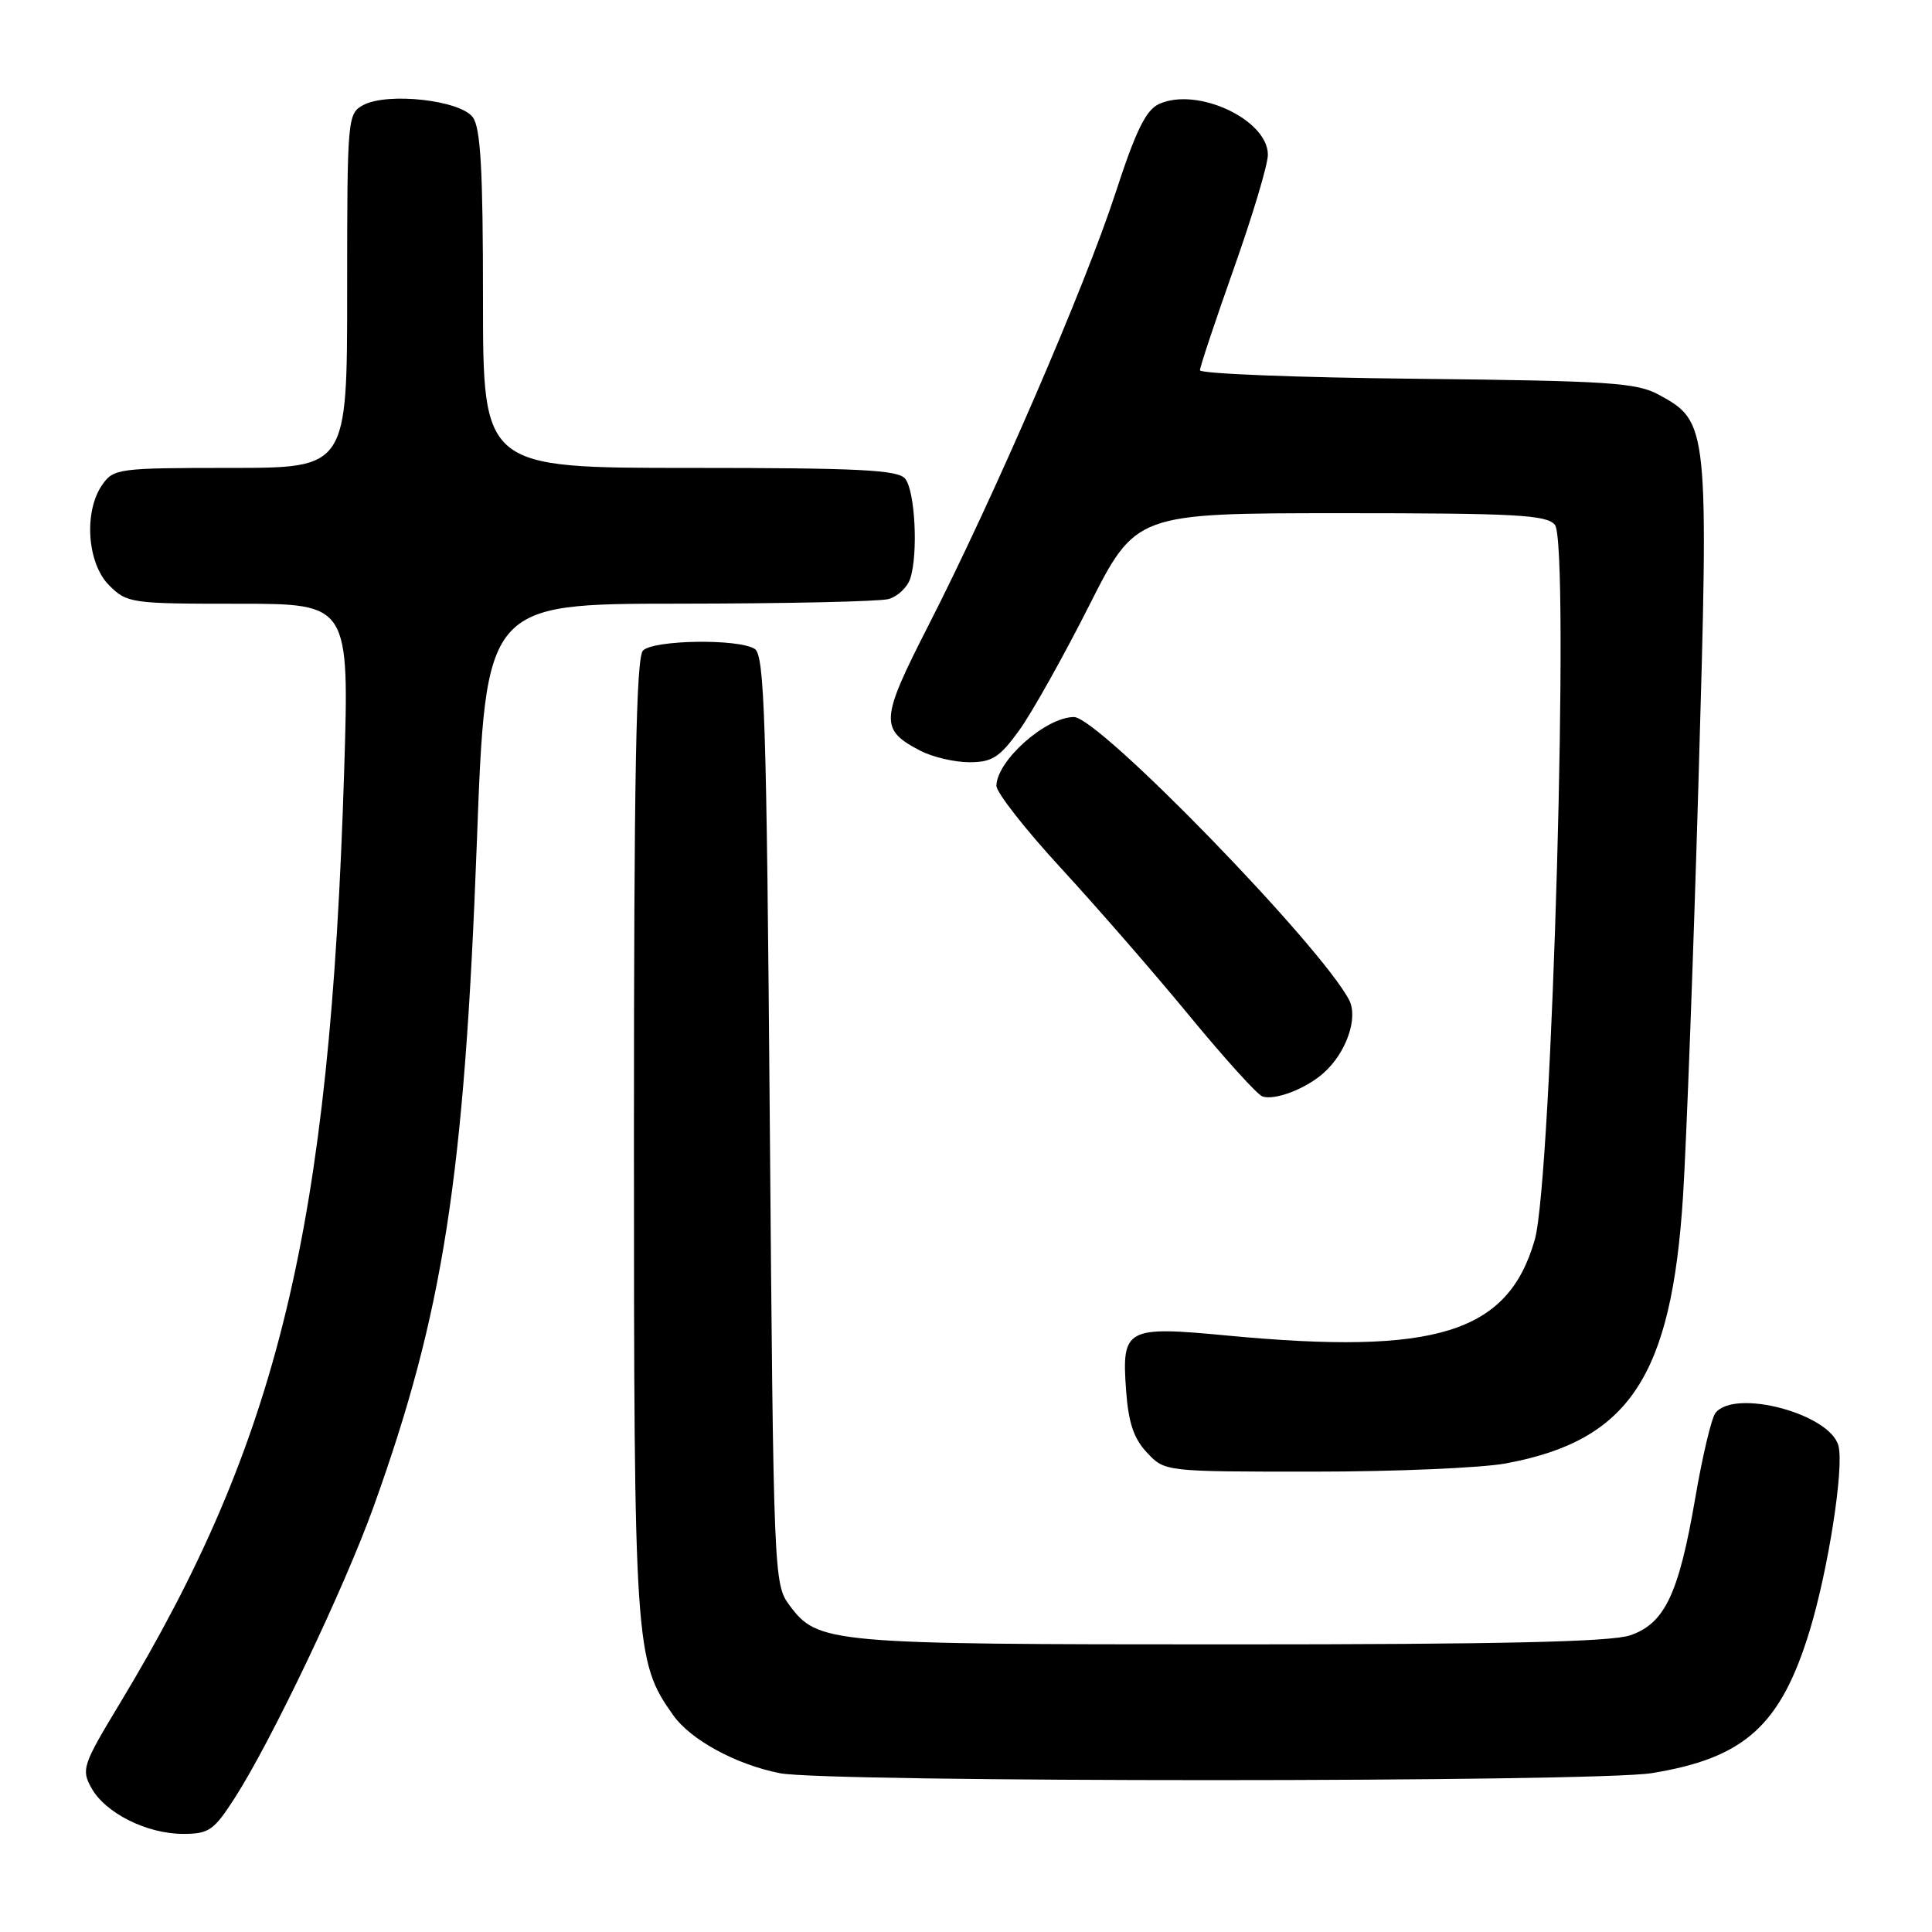 <?xml version="1.0" encoding="UTF-8" standalone="no"?>
<!DOCTYPE svg PUBLIC "-//W3C//DTD SVG 1.1//EN" "http://www.w3.org/Graphics/SVG/1.1/DTD/svg11.dtd" >
<svg xmlns="http://www.w3.org/2000/svg" xmlns:xlink="http://www.w3.org/1999/xlink" version="1.1" viewBox="0 0 256 256">
 <g >
 <path fill="currentColor"
d=" M 31.10 238.25 C 35.97 230.67 45.65 210.36 49.52 199.60 C 58.75 173.90 61.52 156.11 63.18 111.75 C 64.36 80.00 64.36 80.00 89.93 79.99 C 103.99 79.98 116.50 79.71 117.72 79.38 C 118.94 79.05 120.24 77.82 120.62 76.64 C 121.68 73.34 121.25 65.00 119.93 63.42 C 118.97 62.26 113.79 62.00 91.38 62.00 C 64.00 62.00 64.00 62.00 64.00 39.69 C 64.00 22.54 63.69 16.96 62.65 15.54 C 60.99 13.27 51.37 12.20 48.14 13.92 C 46.05 15.05 46.00 15.57 46.00 38.54 C 46.00 62.00 46.00 62.00 30.56 62.00 C 15.73 62.00 15.05 62.09 13.56 64.22 C 11.07 67.77 11.54 74.63 14.45 77.55 C 16.84 79.93 17.34 80.00 31.60 80.00 C 46.29 80.00 46.29 80.00 45.60 102.25 C 43.72 162.71 36.95 190.81 15.88 225.71 C 10.95 233.87 10.75 234.46 12.11 236.91 C 13.95 240.24 19.46 243.00 24.27 243.00 C 27.68 243.00 28.34 242.54 31.10 238.25 Z  M 218.87 234.95 C 231.20 232.95 235.98 228.62 239.82 215.98 C 242.27 207.88 244.35 194.54 243.61 191.60 C 242.55 187.34 229.81 183.94 227.29 187.25 C 226.77 187.94 225.57 193.00 224.63 198.50 C 222.45 211.20 220.59 215.13 216.00 216.69 C 213.47 217.56 198.73 217.89 163.00 217.89 C 109.65 217.89 108.37 217.77 104.59 212.68 C 102.54 209.90 102.49 208.81 102.00 148.39 C 101.57 95.21 101.30 86.80 100.00 85.98 C 97.83 84.61 86.62 84.78 85.20 86.20 C 84.29 87.11 84.00 102.76 84.00 150.52 C 84.00 218.26 84.13 220.15 89.20 227.27 C 91.52 230.55 97.53 233.81 103.34 234.96 C 109.56 236.19 211.28 236.18 218.87 234.95 Z  M 199.53 193.91 C 215.87 190.89 221.49 182.41 223.01 158.50 C 223.46 151.35 224.39 126.60 225.06 103.50 C 226.43 56.40 226.38 55.89 219.83 52.32 C 216.87 50.70 213.28 50.47 187.75 50.19 C 171.94 50.03 159.00 49.52 159.00 49.06 C 159.00 48.61 161.03 42.53 163.50 35.55 C 165.97 28.58 168.00 21.81 168.00 20.51 C 168.00 15.85 158.63 11.48 153.58 13.78 C 151.83 14.58 150.50 17.31 147.78 25.66 C 143.74 38.05 131.65 65.99 123.01 82.90 C 116.61 95.42 116.53 96.67 121.98 99.49 C 123.59 100.32 126.50 101.00 128.44 101.00 C 131.46 101.00 132.44 100.37 135.03 96.80 C 136.71 94.49 140.87 87.06 144.29 80.30 C 150.50 68.01 150.50 68.01 177.63 68.00 C 200.85 68.00 204.94 68.22 206.03 69.54 C 208.04 71.96 205.66 156.28 203.36 164.29 C 199.82 176.63 190.30 179.59 162.64 176.97 C 149.19 175.69 148.62 176.00 149.21 184.20 C 149.52 188.51 150.22 190.61 151.99 192.49 C 154.35 195.00 154.35 195.00 173.99 195.00 C 184.79 195.00 196.29 194.51 199.53 193.91 Z  M 175.38 142.18 C 178.38 139.52 180.00 134.88 178.77 132.51 C 174.98 125.25 145.57 94.99 142.30 95.01 C 138.58 95.02 132.10 100.76 132.03 104.11 C 132.01 104.99 135.87 109.92 140.61 115.06 C 145.34 120.20 153.00 129.00 157.62 134.62 C 162.25 140.24 166.59 145.04 167.27 145.28 C 168.90 145.85 173.03 144.28 175.38 142.18 Z "/>
</g>
</svg>